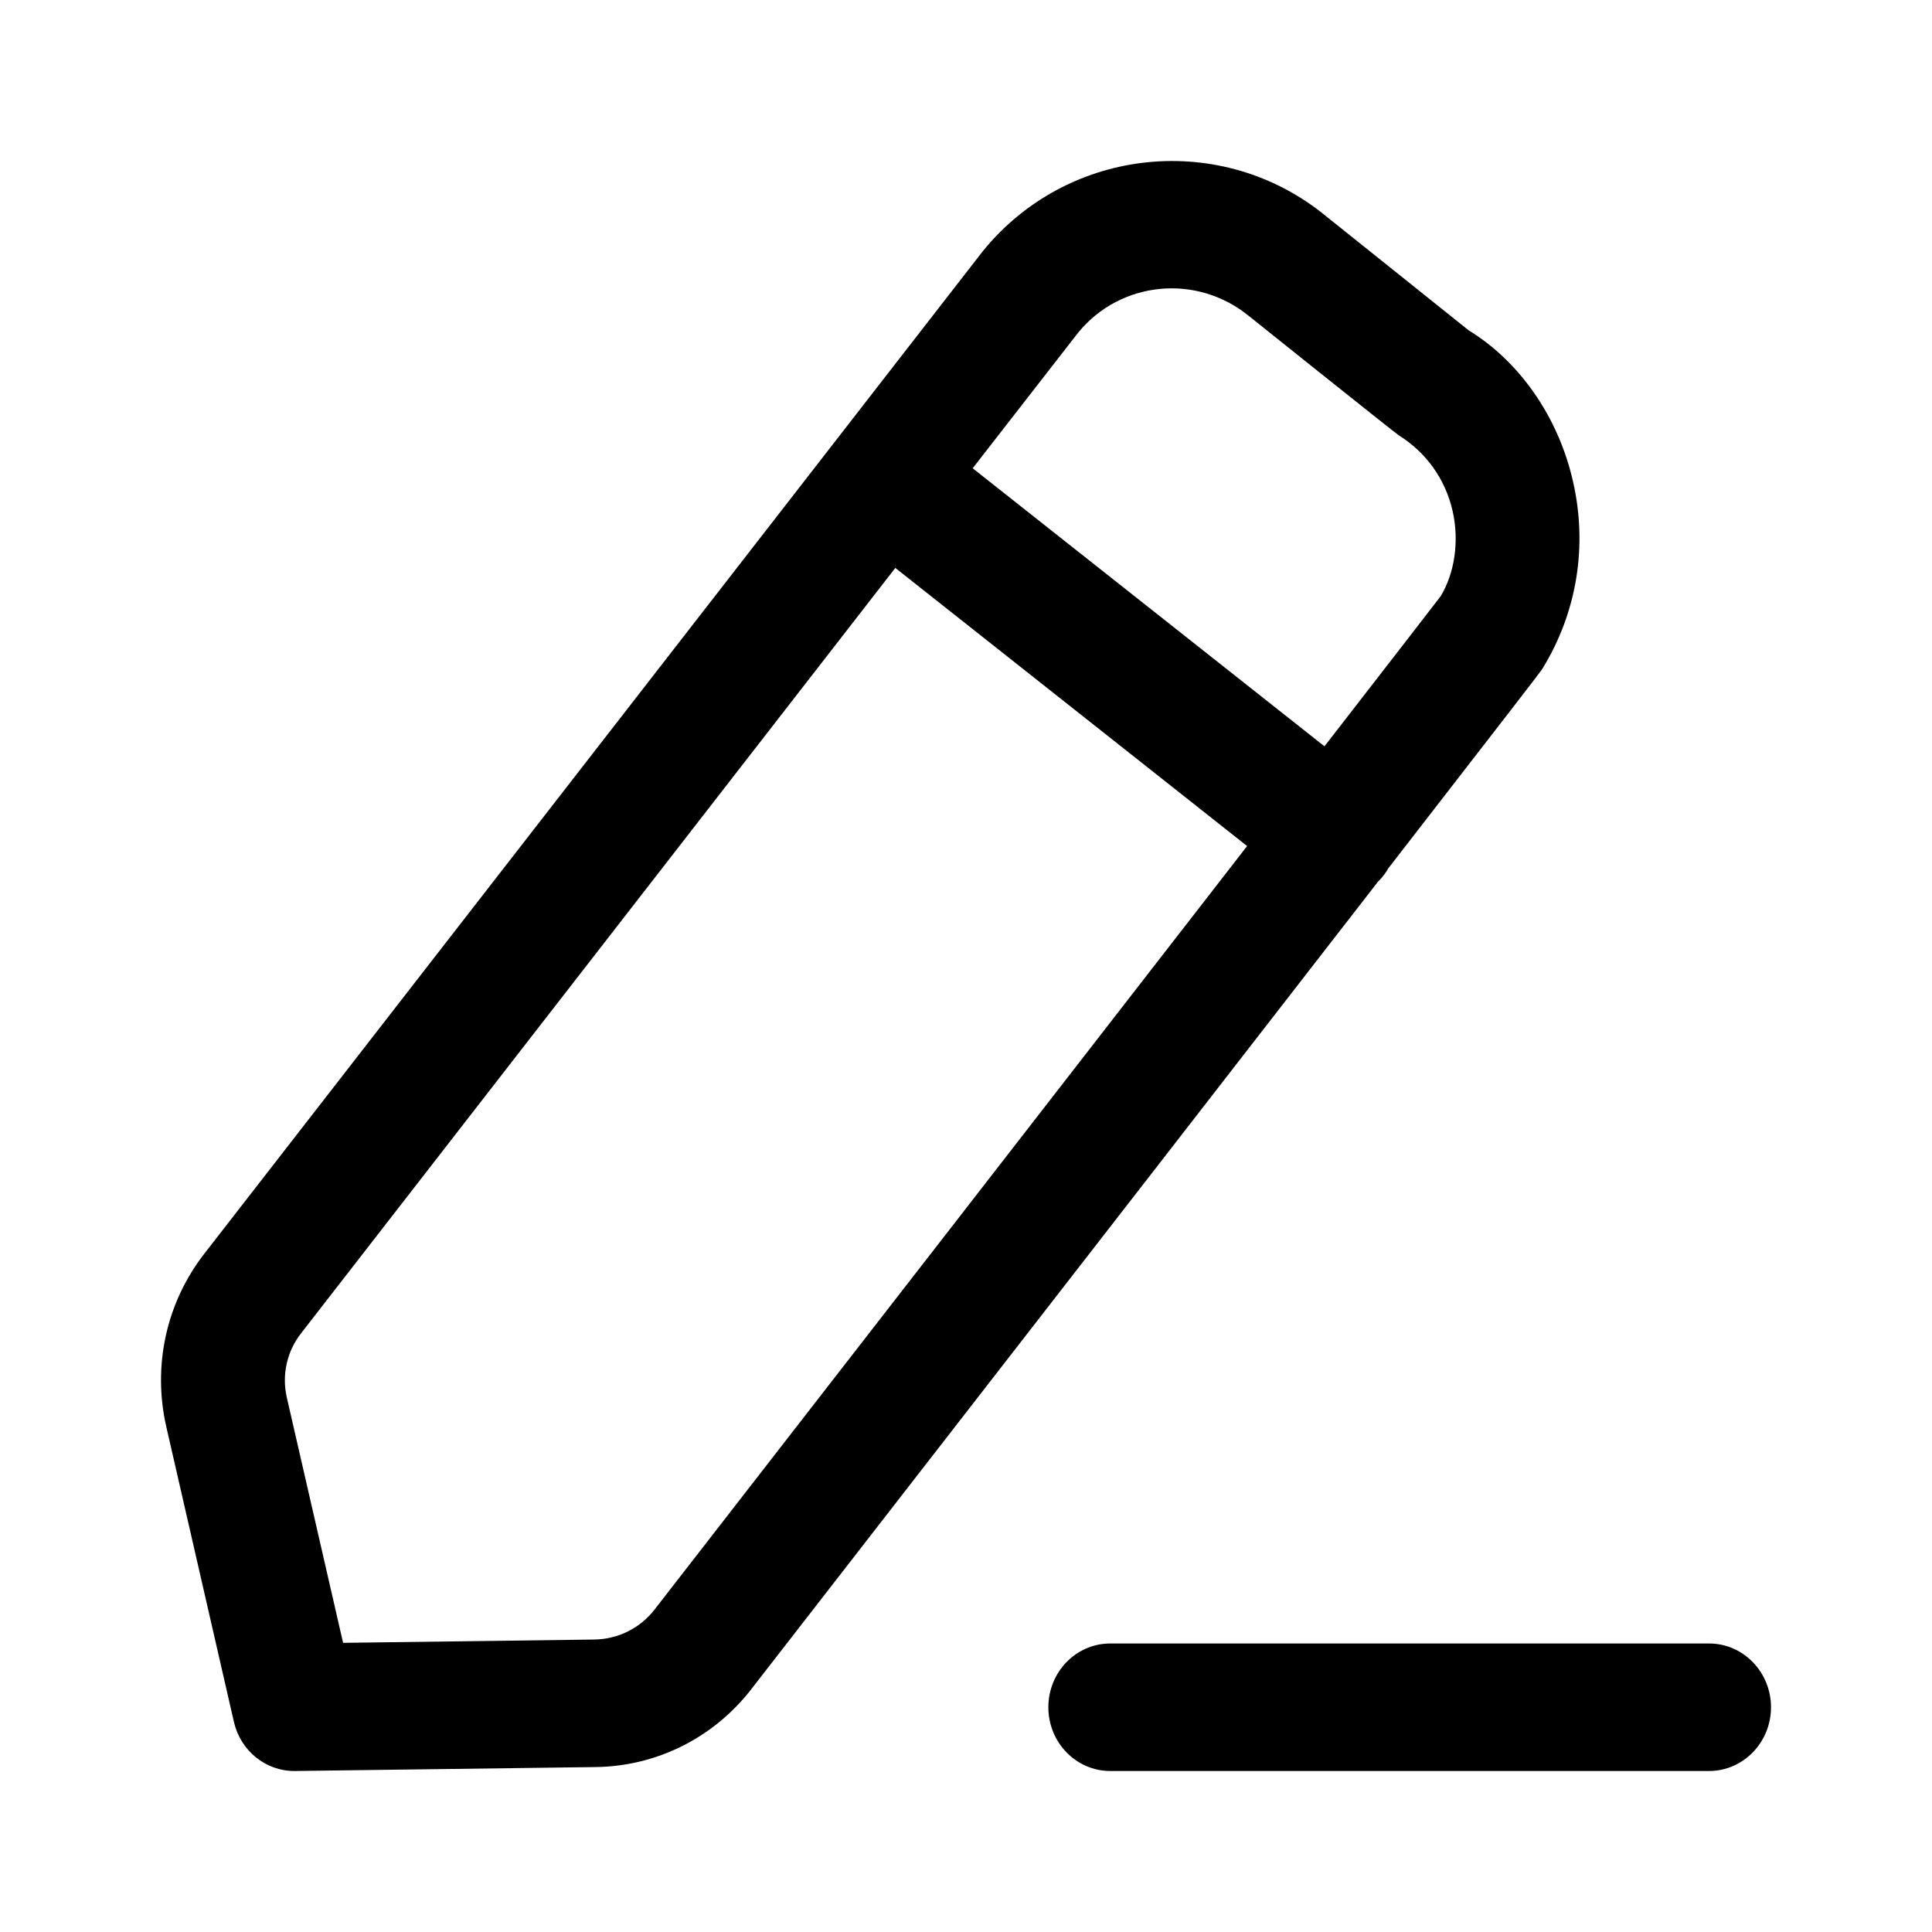 <svg width="24" height="24" viewBox="0 0 24 24" fill="none" xmlns="http://www.w3.org/2000/svg">
<path fill-rule="evenodd" clip-rule="evenodd" d="M21.231 20.416C21.655 20.416 22 20.771 22 21.208C22 21.645 21.655 22 21.231 22H13.792C13.367 22 13.023 21.645 13.023 21.208C13.023 20.771 13.367 20.416 13.792 20.416H21.231ZM16.478 2.69C16.529 2.731 18.245 4.104 18.245 4.104C18.869 4.486 19.356 5.17 19.54 5.979C19.724 6.779 19.591 7.605 19.163 8.303C19.16 8.307 19.157 8.312 19.147 8.326L19.14 8.336C19.07 8.431 18.768 8.823 17.245 10.788C17.231 10.814 17.215 10.838 17.198 10.861C17.172 10.896 17.144 10.928 17.114 10.957C17.01 11.091 16.901 11.233 16.785 11.382L16.551 11.683C16.069 12.305 15.497 13.043 14.818 13.917L14.47 14.366C13.159 16.055 11.481 18.217 9.331 20.986C8.861 21.59 8.155 21.942 7.397 21.951L3.665 22H3.655C3.299 22 2.989 21.749 2.906 21.391L2.066 17.725C1.893 16.966 2.065 16.183 2.538 15.574L12.199 3.133C12.203 3.128 12.206 3.123 12.21 3.119C13.27 1.815 15.186 1.623 16.478 2.69ZM11.122 7.055L3.739 16.564C3.563 16.79 3.499 17.081 3.563 17.361L4.262 20.408L7.379 20.367C7.675 20.364 7.949 20.228 8.13 19.996C9.065 18.791 10.24 17.278 11.448 15.722L11.876 15.171L12.304 14.619C13.437 13.159 14.556 11.717 15.492 10.51L11.122 7.055ZM13.395 4.13L12.083 5.817L16.453 9.271C17.294 8.187 17.847 7.472 17.898 7.404C18.067 7.123 18.132 6.726 18.044 6.344C17.954 5.952 17.717 5.62 17.375 5.407C17.302 5.356 15.574 3.974 15.521 3.931C14.871 3.395 13.922 3.488 13.395 4.13Z" fill="black"/>
</svg>
